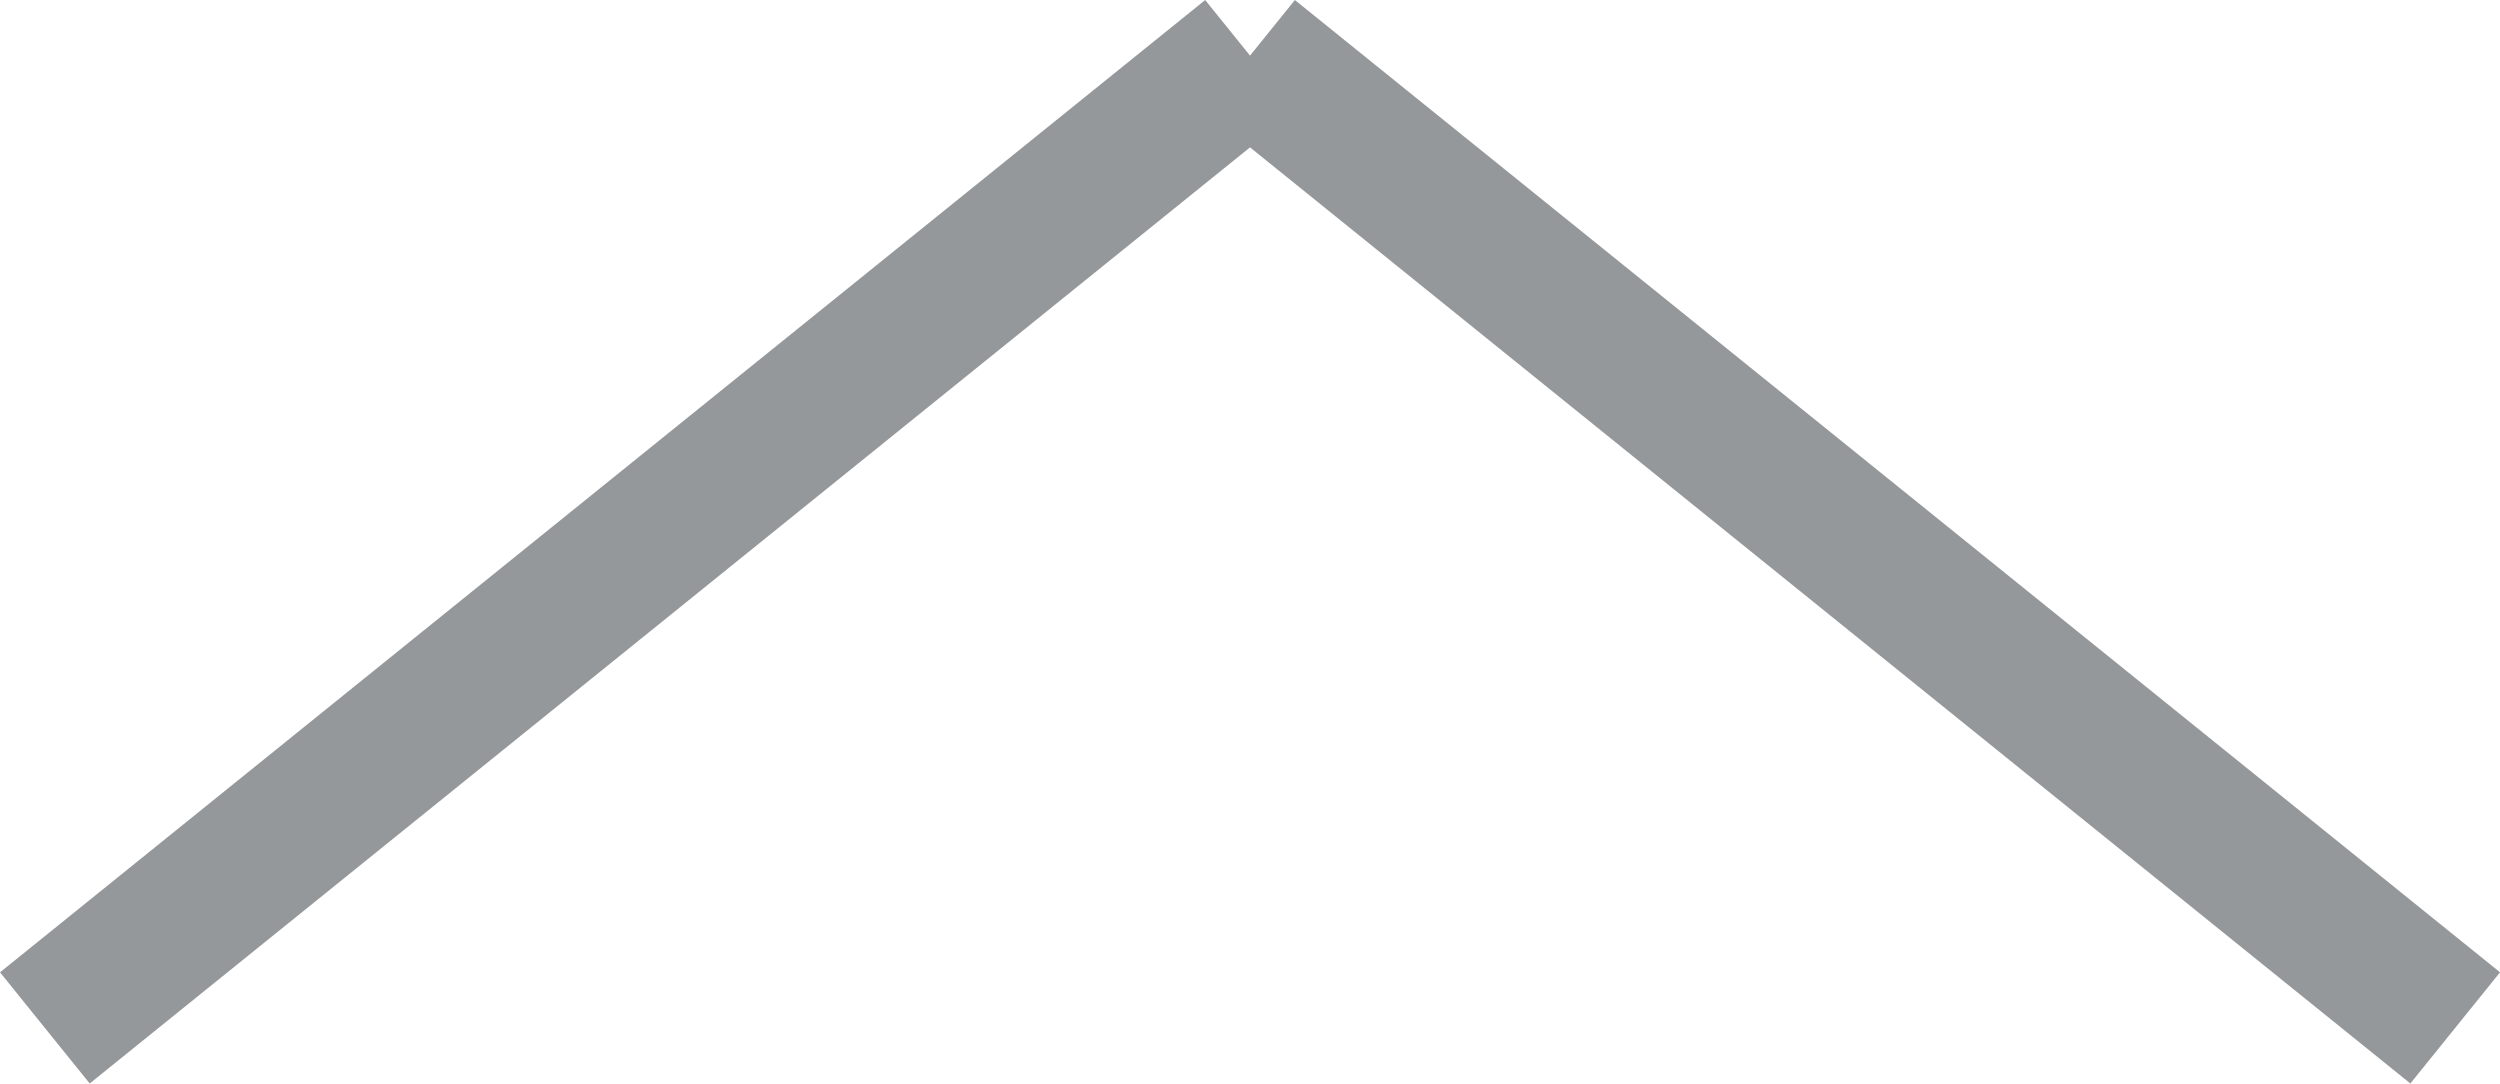 <svg xmlns="http://www.w3.org/2000/svg" viewBox="-6512.063 -23530.088 52.505 22.756">
    <defs>
        <style>
            .cls-1 {
            fill: none;
            stroke: #95989a;
            stroke-width: 3px;
            }
        </style>
    </defs>
    <g id="Стрелка_свернуть" data-name="Стрелка свернуть" transform="translate(-8084.621 -24892.42)">
        <line id="Line_27" data-name="Line 27" class="cls-1" x1="25.311" y2="20.42"
              transform="translate(1573.5 1363.5)"/>
        <line id="Line_28" data-name="Line 28" class="cls-1" x1="25.311" y1="20.42"
              transform="translate(1598.811 1363.5)"/>
    </g>
</svg>
